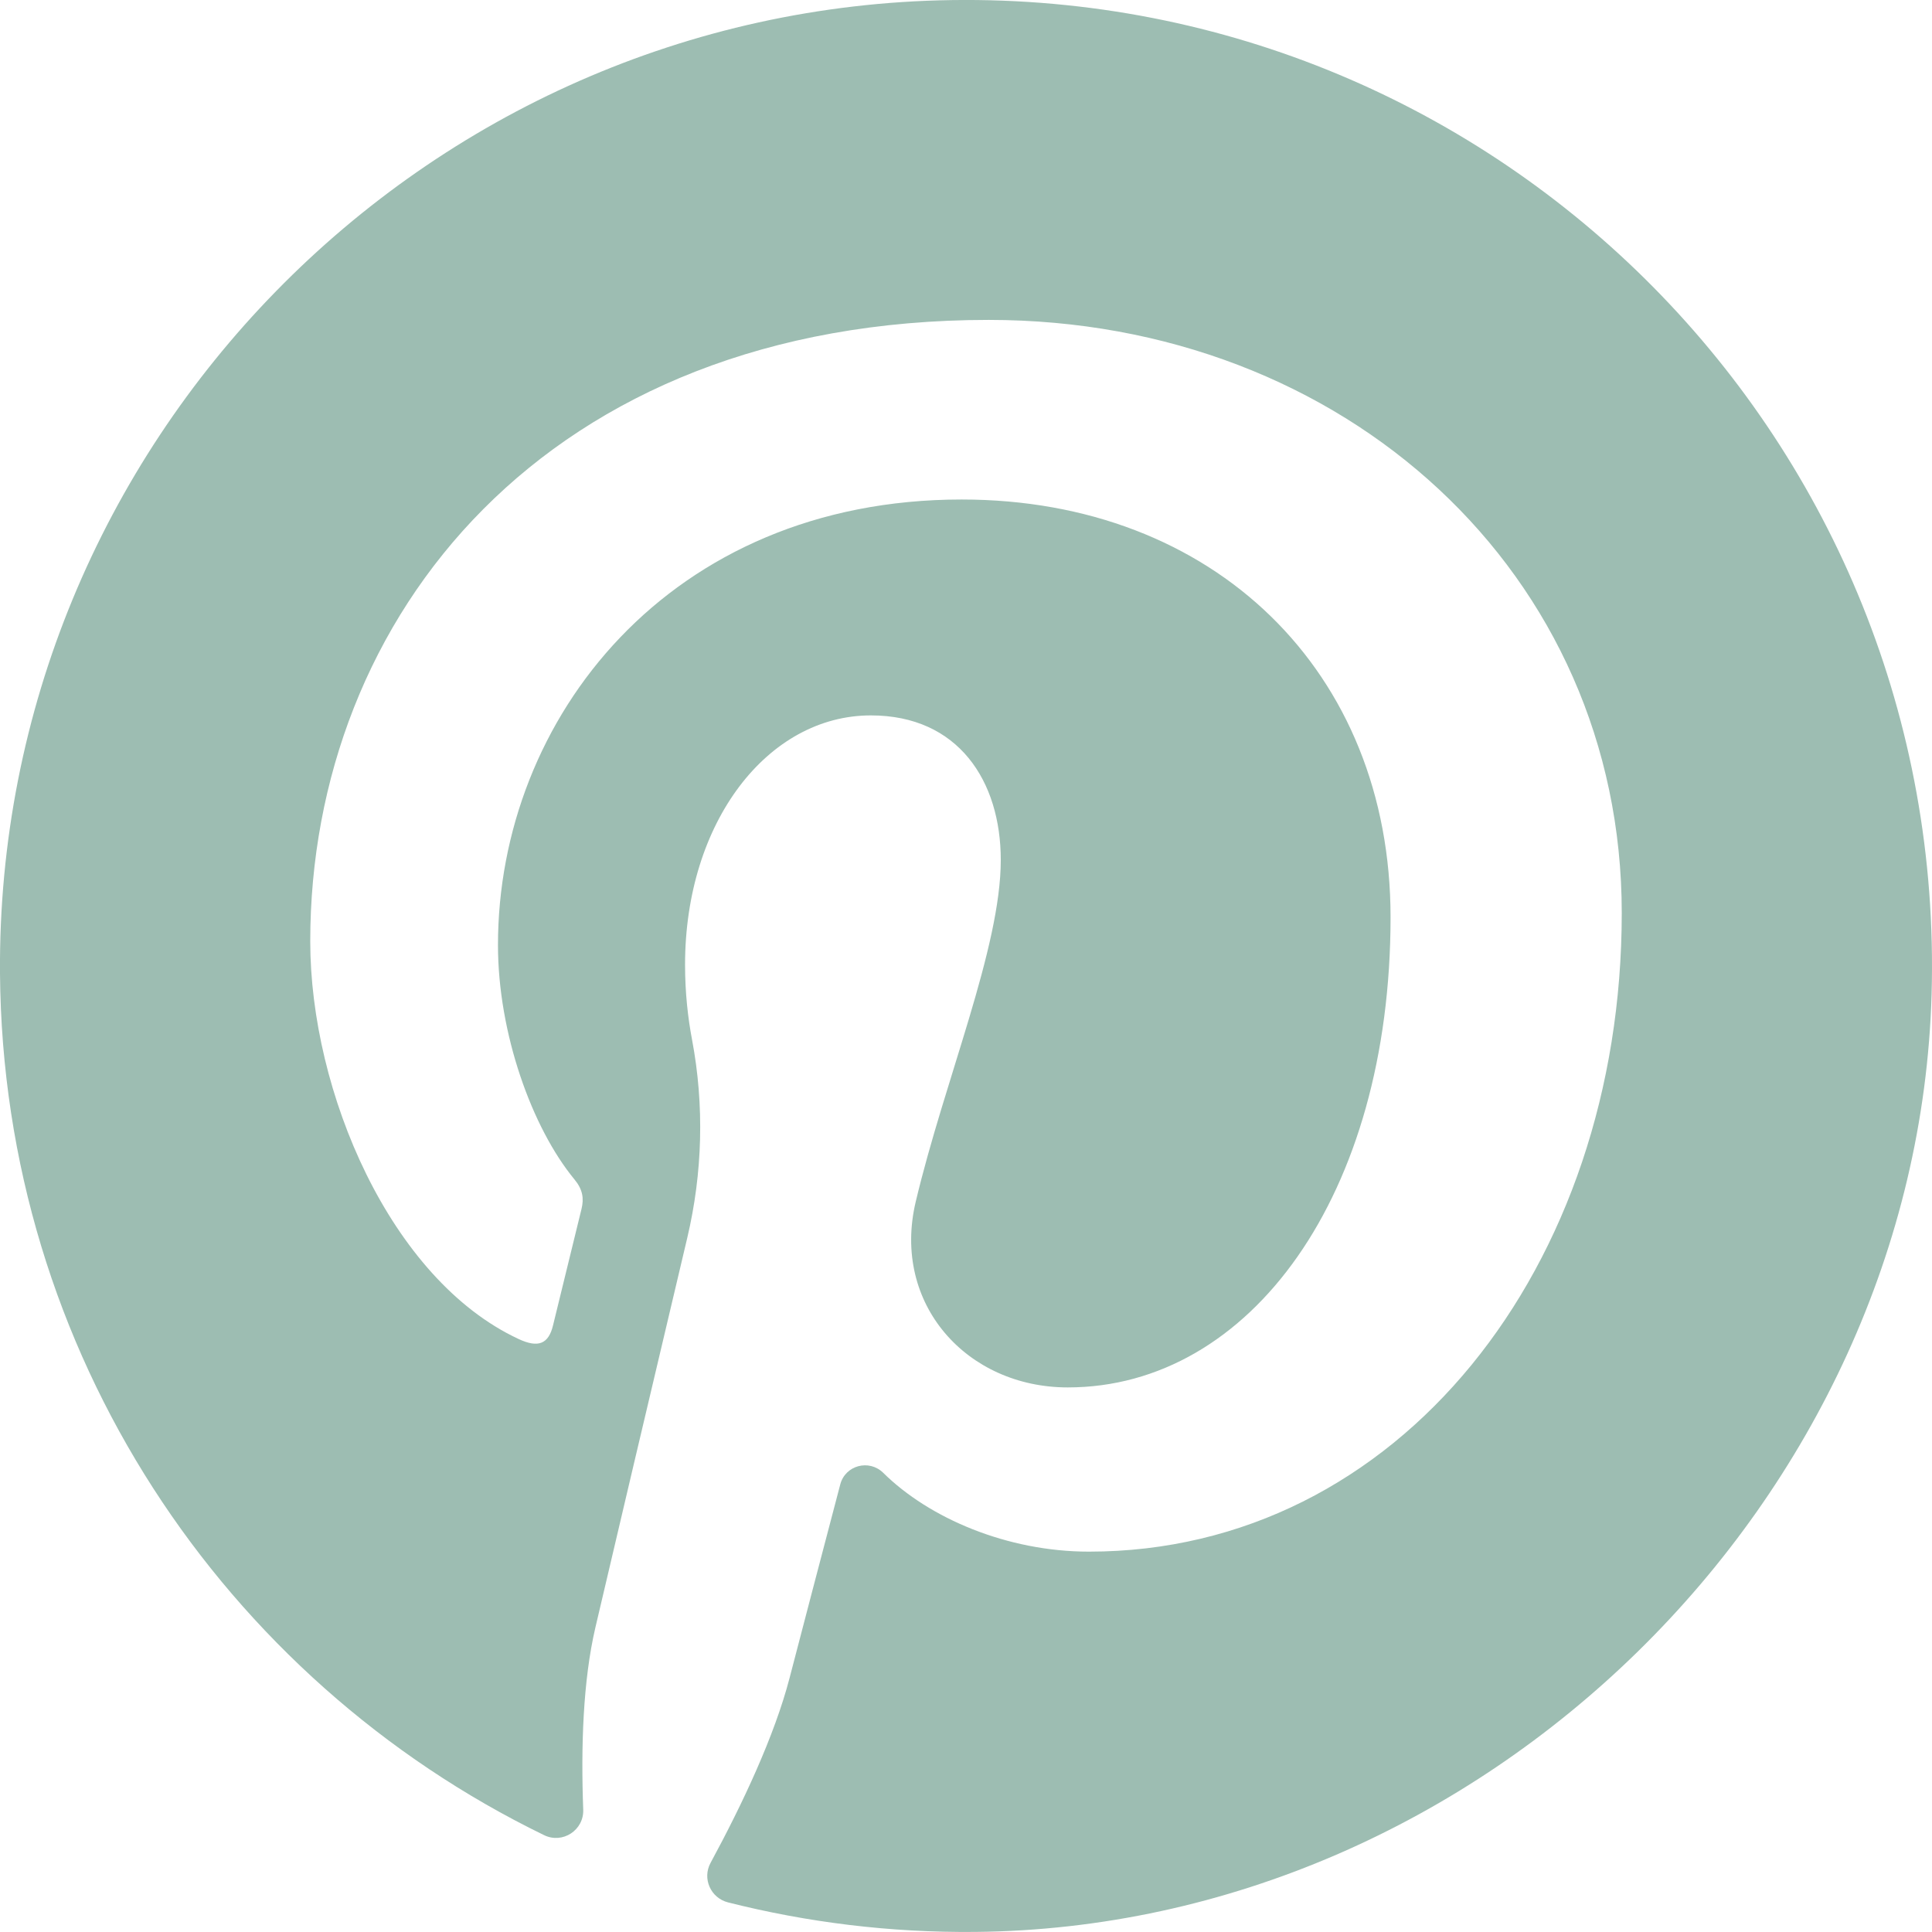 <svg width="24" height="24" viewBox="0 0 24 24" fill="none" xmlns="http://www.w3.org/2000/svg">
<g clip-path="url(#clip0)">
<path d="M23.995 12.351C24.191 5.503 18.648 -0.098 11.821 0.001C5.251 0.096 -0.05 5.522 0 12.093C0.036 16.802 2.784 20.864 6.759 22.797C6.989 22.909 7.255 22.735 7.245 22.479C7.216 21.707 7.241 20.882 7.396 20.218C7.548 19.565 8.144 17.039 8.537 15.379C8.728 14.571 8.751 13.732 8.597 12.916C8.546 12.648 8.51 12.334 8.51 11.984C8.51 10.211 9.538 8.887 10.818 8.887C11.906 8.887 12.432 9.704 12.432 10.683C12.432 11.778 11.735 13.414 11.375 14.93C11.075 16.2 12.012 17.235 13.264 17.235C15.531 17.235 17.274 14.845 17.274 11.394C17.274 8.34 15.079 6.205 11.946 6.205C8.317 6.205 6.186 8.927 6.186 11.74C6.186 12.837 6.609 14.012 7.136 14.651C7.24 14.777 7.255 14.888 7.224 15.017C7.127 15.42 6.912 16.286 6.87 16.464C6.814 16.697 6.685 16.747 6.443 16.634C4.85 15.893 3.854 13.564 3.854 11.693C3.854 7.669 6.778 3.974 12.282 3.974C16.707 3.974 20.146 7.127 20.146 11.341C20.146 15.737 17.374 19.275 13.527 19.275C12.51 19.275 11.541 18.859 10.972 18.296C10.796 18.123 10.5 18.202 10.438 18.44C10.237 19.204 9.913 20.44 9.809 20.842C9.621 21.565 9.224 22.408 8.827 23.141C8.721 23.336 8.828 23.577 9.043 23.632C10.024 23.88 11.053 24.009 12.113 23.999C18.41 23.941 23.815 18.646 23.995 12.351Z" fill="#9DBDB2"/>
</g>
<defs>
<clipPath id="clip0">
<rect width="24" height="24" fill="white"/>
</clipPath>
</defs>
</svg>
